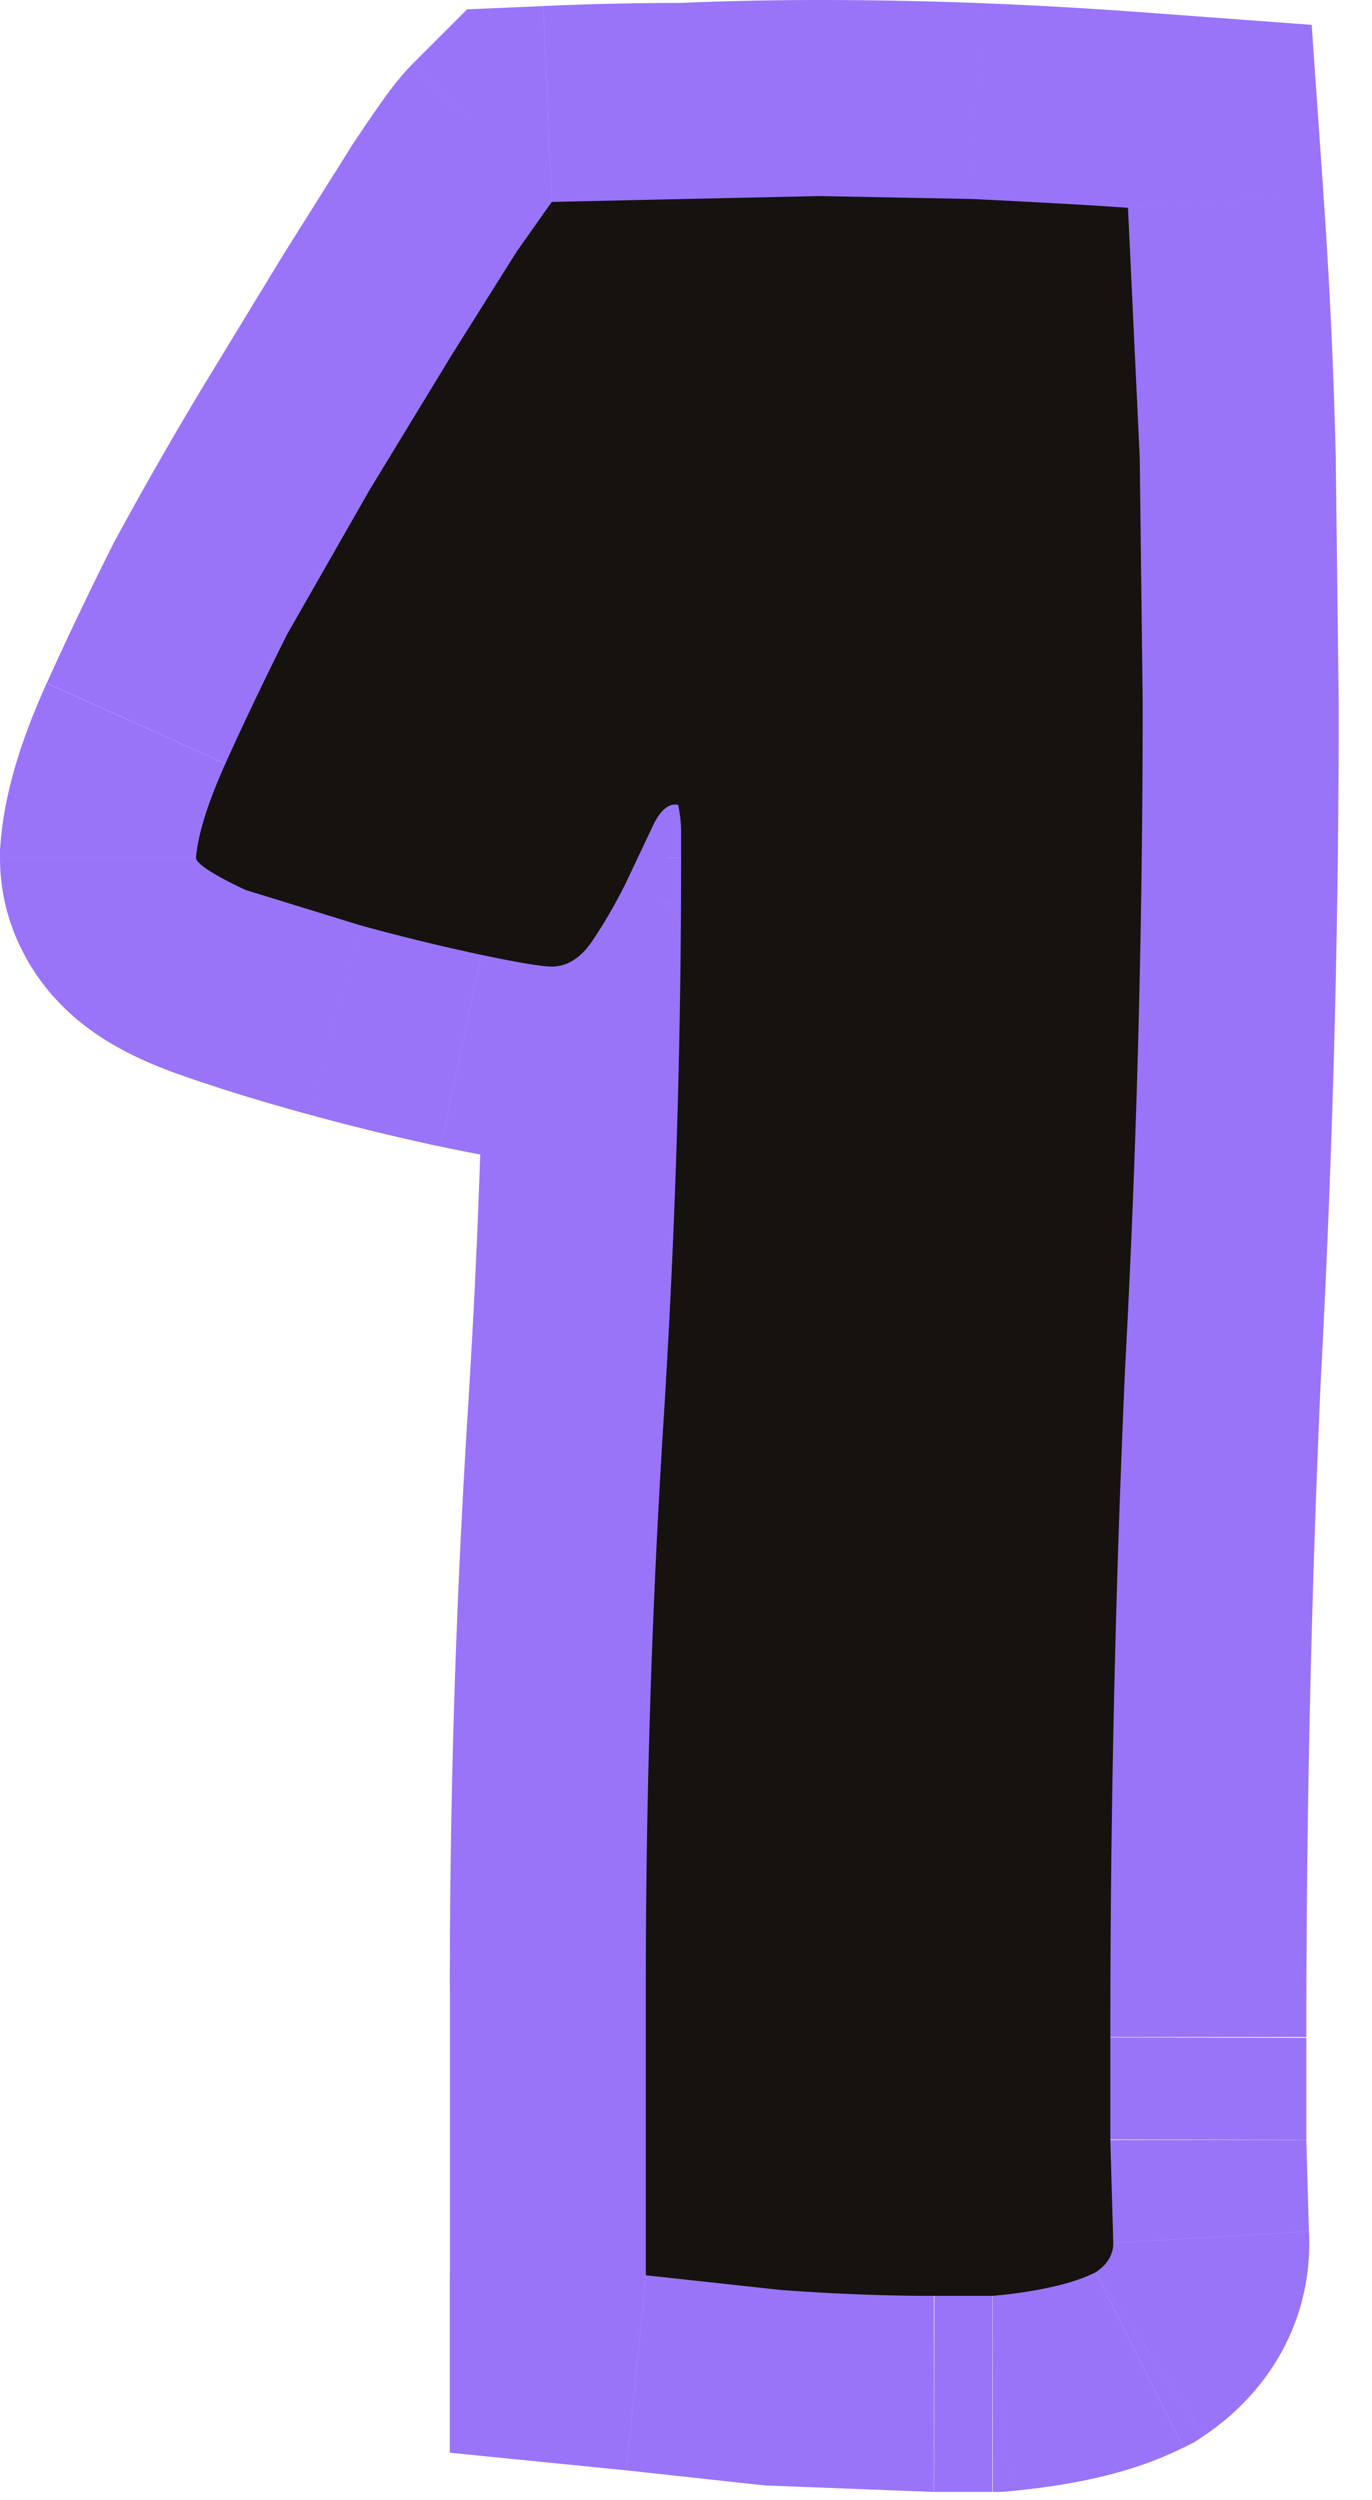 <svg xmlns="http://www.w3.org/2000/svg" width="28" height="51" fill="none" xmlns:v="https://vecta.io/nano"><path d="M22.72 45.76h4v-.117l-.007-.117-3.993.235zm-.36.6l1.789 3.578.223-.111.207-.138-2.219-3.328zm-2.1.48v4h.181l.181-.016-.362-3.984zm-4.32-.12l-.458 3.974.081.009.082.006.295-3.989zm-2.76-.3h-4v3.62l3.602.36.398-3.98zm.66-30l3.922-.785-.523-2.615-2.615-.523-.784 3.922zm-.54.48l3.578 1.789.041-.081.037-.083L13.3 16.9zm-.54 1.14l3.578 1.789.033-.066.031-.067-3.641-1.655zM4 17.5l-3.986-.332-.014.166v.166h4zm1.86-4.56l-3.517-1.905-.031.058-.029.059L5.86 12.94zm4.68-7.8L7.212 2.921l-.018.028-.018.028L10.54 5.14zm.72-1.02L11.086.124 9.532.191l-1.1 1.1L11.26 4.12zm2.7-.06v4h.087l.087-.004-.174-3.996zm9.06.18l3.99-.278-.241-3.455-3.454-.256-.296 3.989zm.24 5.1l-3.999.095v.002l3.999-.098zm-.3 18.6l-3.994-.214-.001.018-.001.018 3.996.178zm-4.3 15.72l.067 2.335 7.986-.47-.053-1.865h-8zm.06 2.1a3.37 3.37 0 0 1 .48-1.728c.308-.513.682-.828.941-1l4.438 6.656c1.095-.73 2.141-2.068 2.141-3.928h-8zm1.851-2.978l.088-.04.03-.012c.001 0-.007.002-.024.007l-.074.018 1.735 7.809c.57-.127 1.203-.318 1.821-.627l-3.578-7.155zm.021-.027c-.165.037-.392.074-.694.101l.724 7.967c.578-.053 1.15-.135 1.706-.259l-1.735-7.809zm-.332.085h-.021-.02-.021-.02-.02-.02-.02-.02-.02-.022-.02-.022-.022-.022-.022-.022-.022-.022-.022-.022-.022-.022-.022-.022-.021-.021-.021-.021-.021-.021-.021-.021-.021-.021-.021-.021-.021-.021-.02-.02-.02-.02-.02-.02-.022-.022-.022-.022-.022-.022-.022-.022-.021-.021-.021-.021l-.013 8h.021.021.021.021.021.022.022.022.022.022.022.022.022.022.02.02.02.02.021.02.021.021.021.021.021.021.021.021.021.021.021.021.021.022.022.022.022.022.022.022.022.022.022.022.022.023.022.02.02.02.02.02.02.021.02.021l.008-8zm-1.2 0c-.894 0-1.835-.036-2.825-.109l-.591 7.978 3.415.131v-8zm-2.661-.094l-2.82-.306-.796 7.96 2.7.294.917-7.947zm.782 3.674v-.06h-8v.06h8zm0-.06v-5.82h-8v5.82h8zm0-5.82a178.73 178.73 0 0 1 .352-11.268l-7.984-.504A186.73 186.73 0 0 0 9.18 40.54h8zm.352-11.268c.245-3.885.368-7.81.368-11.772h-8a178.73 178.73 0 0 1-.352 11.268l7.984.504zM17.9 17.5v-.021-.021-.021-.021-.02-.02-.02-.02-.021-.021-.021-.022-.02-.02-.021-.021-.021-.02-.02-.021-.021-.022-.02-.021-.021-.02l-8-.003v.021.021.02.021.02.021.021.021.02.021.021.021.021.02.02.021.021.021.021.02.02.02.021.021.021.021l8 .002zm0-.539c0-.484-.059-.934-.138-1.325l-7.845 1.569a.96.96 0 0 1-.008-.058 1.7 1.7 0 0 1-.009-.187l8 .001zm-3.275-4.463c-1.561-.312-2.891.279-3.727 1.023-.703.625-1.071 1.345-1.253 1.755l7.31 3.249c-.022.05-.22.51-.743.975-.29.258-.725.556-1.314.742a3.71 3.71 0 0 1-1.843.101l1.569-7.845zm-4.902 2.613a38.67 38.67 0 0 0-.604 1.274l7.283 3.31.476-1.006-7.155-3.578zm-.54 1.14a6.59 6.59 0 0 1-.41.71l6.656 4.438a14.6 14.6 0 0 0 .91-1.57l-7.155-3.578zm-.41.71c.098-.147.336-.458.775-.741.478-.307 1.074-.5 1.713-.5v8c2.104 0 3.474-1.28 4.168-2.321l-6.656-4.438zm2.488-1.241a2.83 2.83 0 0 1 .207.007c.036.003.057.005.058.005s-.007-.001-.029-.004l-.088-.014c-.162-.027-.411-.074-.764-.149l-1.648 7.828c.614.129 1.555.326 2.264.326v-8zm-.616-.154c-.671-.141-1.414-.322-2.232-.545l-2.105 7.718a47.32 47.32 0 0 0 2.688.655l1.648-7.828zm-2.232-.545c-.809-.221-1.493-.432-2.061-.633l-2.663 7.544c.792.28 1.668.548 2.619.807l2.105-7.718zm-2.061-.633c-.235-.083-.145-.075.077.069.111.072.424.284.745.68A3.76 3.76 0 0 1 8 17.5H0c0 1.242.538 2.155.955 2.671.405.501.846.821 1.127 1.003.562.363 1.162.602 1.607.759l2.663-7.544zm1.635 3.444c-.012.141-.032.161.012.021.04-.129.117-.336.25-.632L.952 13.939c-.419.932-.842 2.067-.938 3.229l7.972.664zm.262-.611c.333-.741.729-1.571 1.19-2.493l-7.155-3.578a76.31 76.31 0 0 0-1.33 2.787l7.295 3.283zm1.129-2.376a73.03 73.03 0 0 1 1.593-2.787L4.11 7.942c-.628 1.047-1.217 2.078-1.767 3.093l7.034 3.81zm1.593-2.787l1.651-2.713-6.802-4.211L4.11 7.942l6.86 4.116zm1.651-2.713l1.284-2.042-6.729-4.326-1.356 2.158 6.802 4.211zm1.247-1.987l.42-.617.064-.089c-.001.001-.018.024-.048.06-.015.019-.04.047-.071.083s-.079.088-.144.153L8.432 1.292c-.333.333-.622.756-.679.837-.15.213-.333.481-.54.793l6.656 4.438zm-2.434.757a58.17 58.17 0 0 1 2.526-.056v-8c-.941 0-1.899.021-2.874.064l.348 7.992zm2.7-.06C14.996 8.019 15.858 8 16.72 8V0c-.978 0-1.956.021-2.934.064l.347 7.992zM16.72 8c.989 0 1.978.019 2.966.057l.307-7.994A85.17 85.17 0 0 0 16.72 0v8zm2.966.057a85.77 85.77 0 0 1 3.038.172l.591-7.978a93.74 93.74 0 0 0-3.322-.188l-.307 7.994zm-.657-3.539a107.29 107.29 0 0 1 .231 4.917l7.998-.19a115.44 115.44 0 0 0-.249-5.283l-7.981.557zm.232 4.919l.059 4.882h8l-.061-5.078-7.998.195zm.059 4.882a250.57 250.57 0 0 1-.354 13.406l7.989.428a258.6 258.6 0 0 0 .366-13.834h-8zm-.356 13.442c-.203 4.541-.304 9.14-.304 13.798h8a301.36 301.36 0 0 1 .296-13.442l-7.992-.357zM18.66 41.56v.024.02.024.024.024.02.024.02.024.024.024.02.02.02.02.02.02.02.02.02.02.02.02.02.02.02.02.02.02.02.02.02.02.02.02.02.02.02.02.02.02.02.02.02.02.02.02.02.021.02.02.021.02.02.021.021.021.021.021.021.021.021.021.021.021.021.021.021.021.021.021.021.021.021.021.021.021.021.021.021.021.021.021.021.021.021.021.021.021.021.021.021.021.021.021.021.021.021.021.021l8 .017v-.021-.021-.021-.021-.021-.021-.021-.021-.021-.021-.021-.021-.021-.021-.021-.021-.021-.021-.021-.021-.021-.021-.021-.021-.021-.021-.021-.021-.021-.021-.021-.021-.021-.021-.021-.021-.021-.021-.021-.021-.021-.021-.021-.02-.021-.021-.021-.02-.021-.02-.02-.02-.02-.021-.02-.021-.02-.02-.02-.02-.02-.02-.02-.02-.02-.02-.02-.02-.02-.02-.02-.02-.02-.02-.02-.02-.02-.02-.02-.02-.02-.02-.02-.02-.02-.02-.02-.02-.02-.02-.024-.024-.024-.02-.024-.024-.024-.024-.024-.02l-8-.016z" fill="#9974f8"/><path d="M22.66 43.66l.06 2.1c0 .24-.12.44-.36.6-.24.12-.54.22-.9.3s-.76.14-1.2.18h-1.2c-1 0-2.04-.04-3.12-.12l-2.76-.3v-.06-5.82a182.73 182.73 0 0 1 .36-11.52 182.73 182.73 0 0 0 .36-11.52v-.54a2.78 2.78 0 0 0-.06-.54c-.2-.04-.38.12-.54.48l-.54 1.14a10.59 10.59 0 0 1-.66 1.14c-.24.36-.52.54-.84.54-.2 0-.68-.08-1.44-.24a43.3 43.3 0 0 1-2.46-.6l-2.34-.72S4 17.7 4 17.5c.04-.48.24-1.12.6-1.92s.78-1.68 1.26-2.64L7.54 10l1.68-2.76 1.32-2.1.72-1.02 2.7-.06L16.72 4l3.12.06s2.1.1 3.18.18l.24 5.1.06 4.98c0 4.6-.12 9.14-.36 13.62a305.39 305.39 0 0 0-.3 13.62v2.1z" fill="#16120f"/></svg>